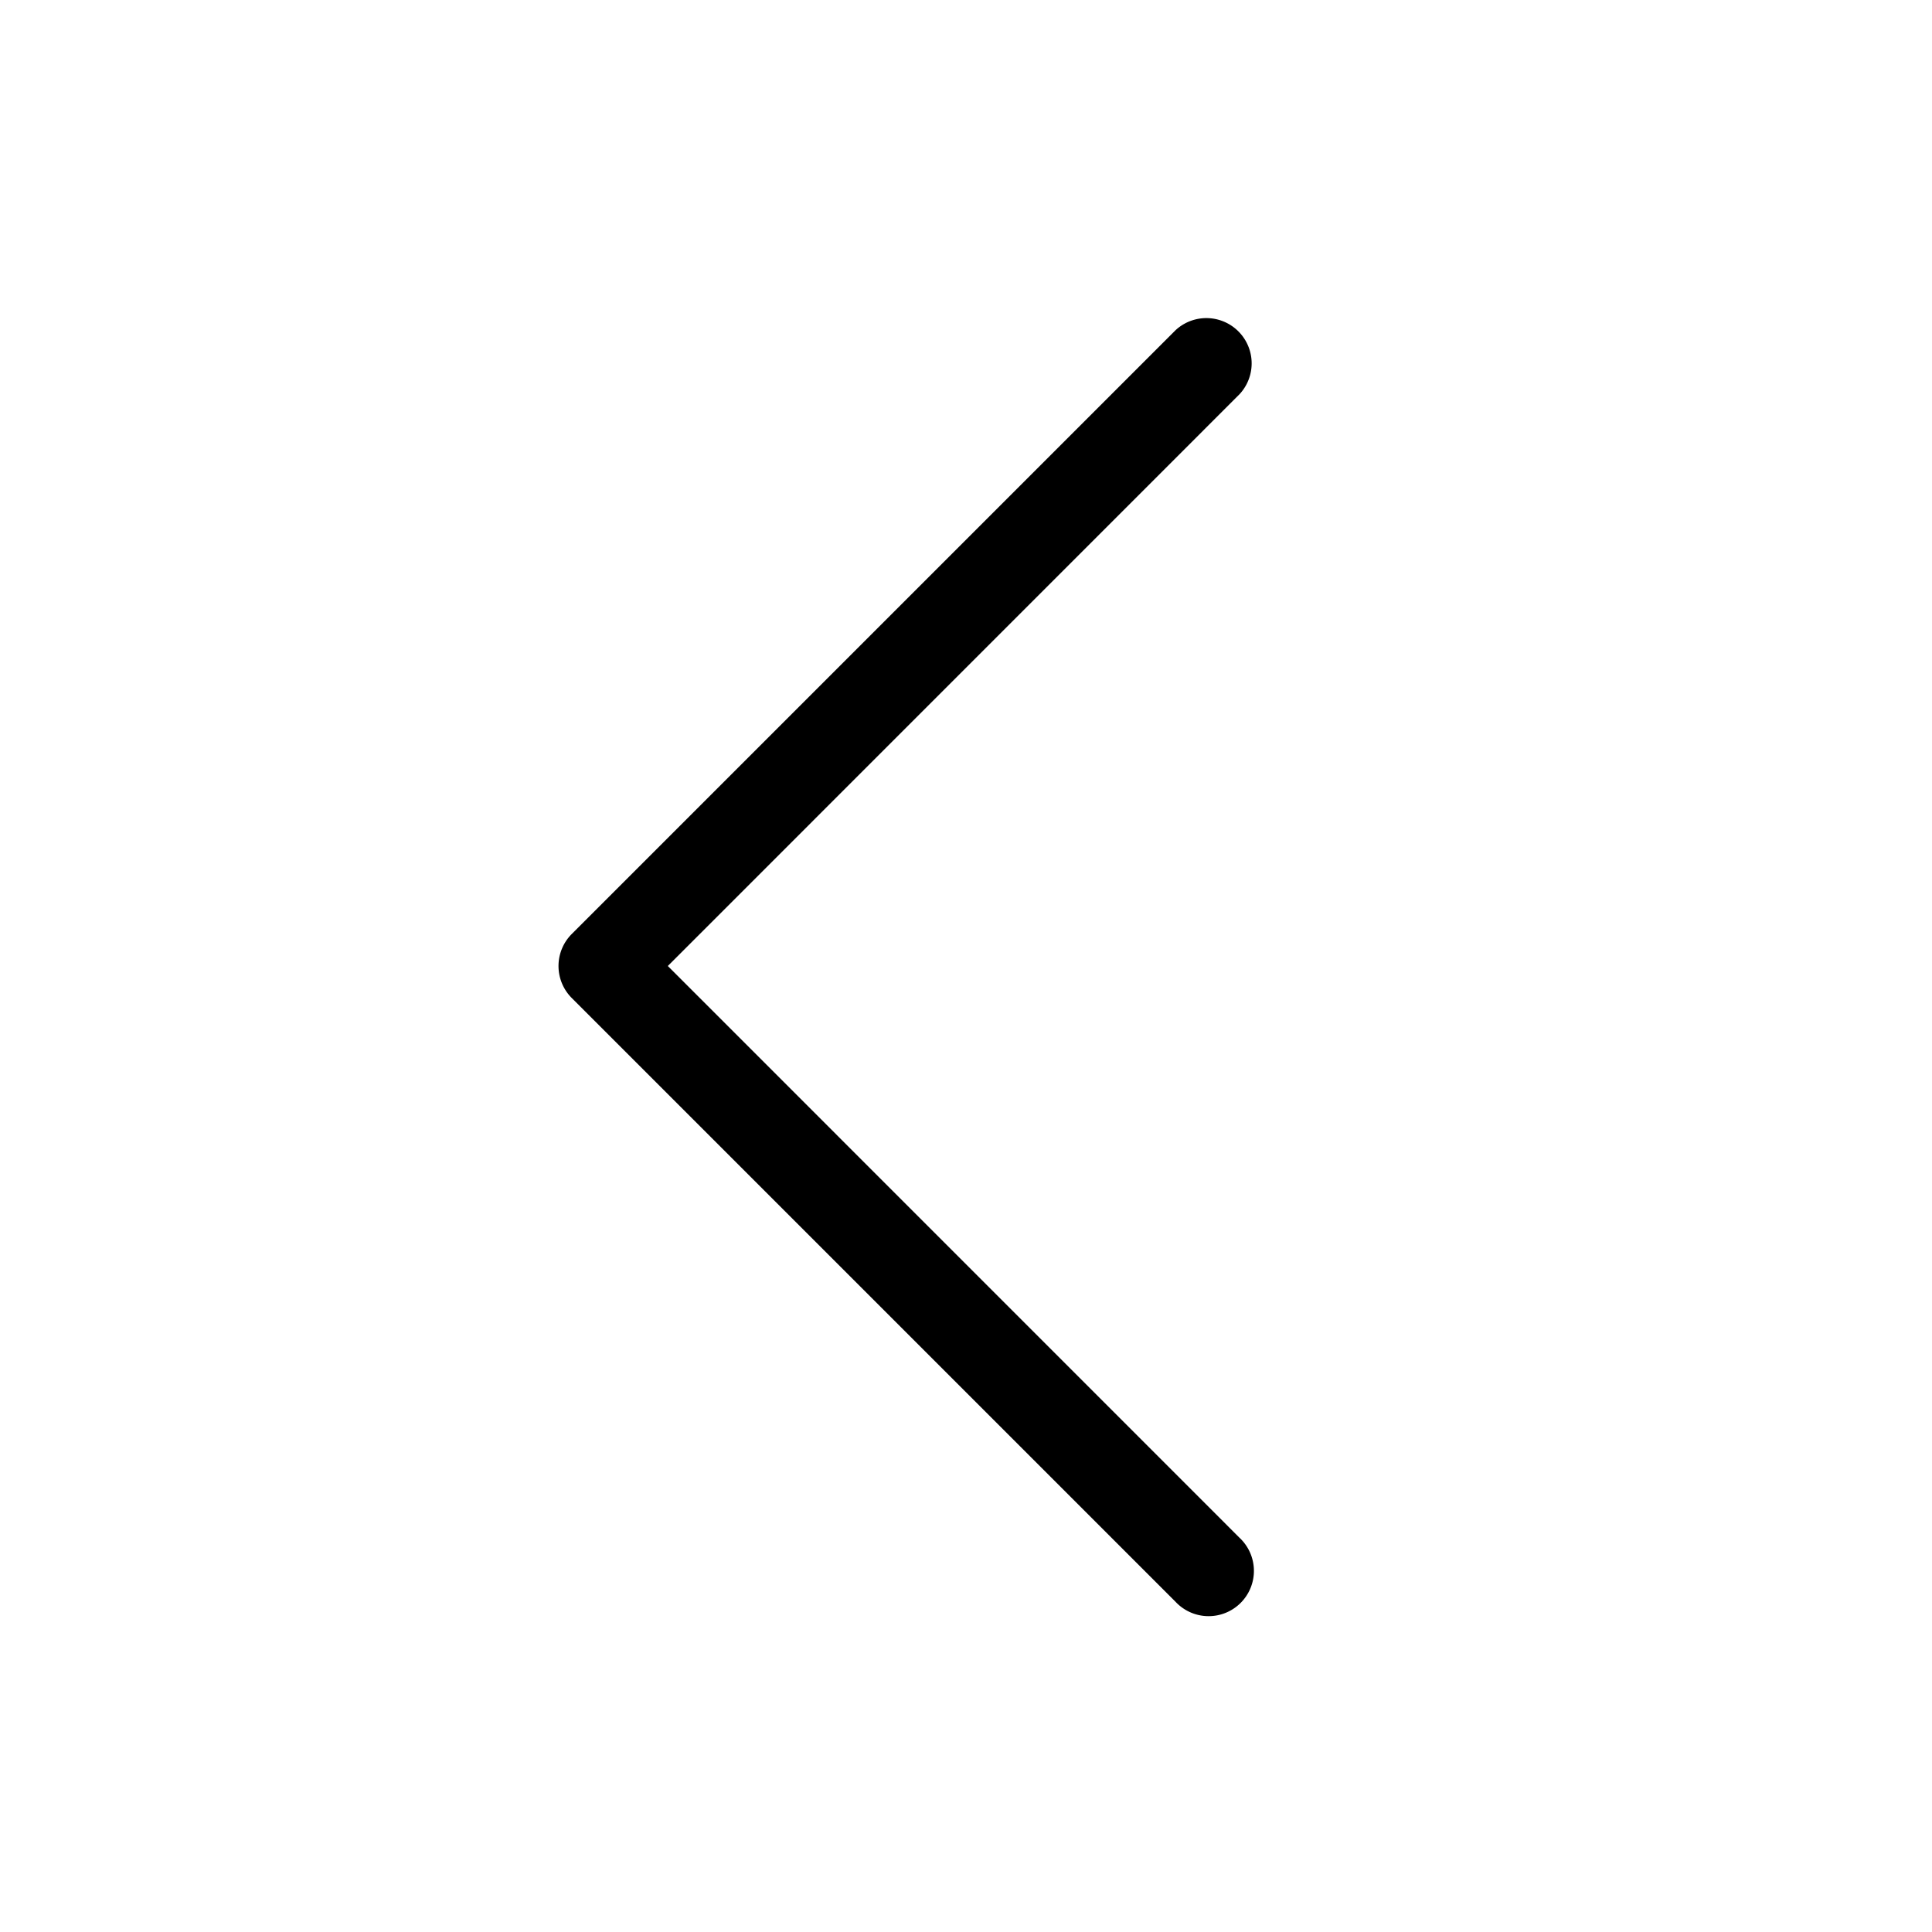 <svg xmlns="http://www.w3.org/2000/svg" width="24" height="24" fill="#000000" viewBox="0 0 256 256"><path d="M164.24,203.76a6,6,0,1,1-8.48,8.48l-80-80a6,6,0,0,1,0-8.48l80-80a6,6,0,0,1,8.48,8.48L88.49,128Z"></path></svg>